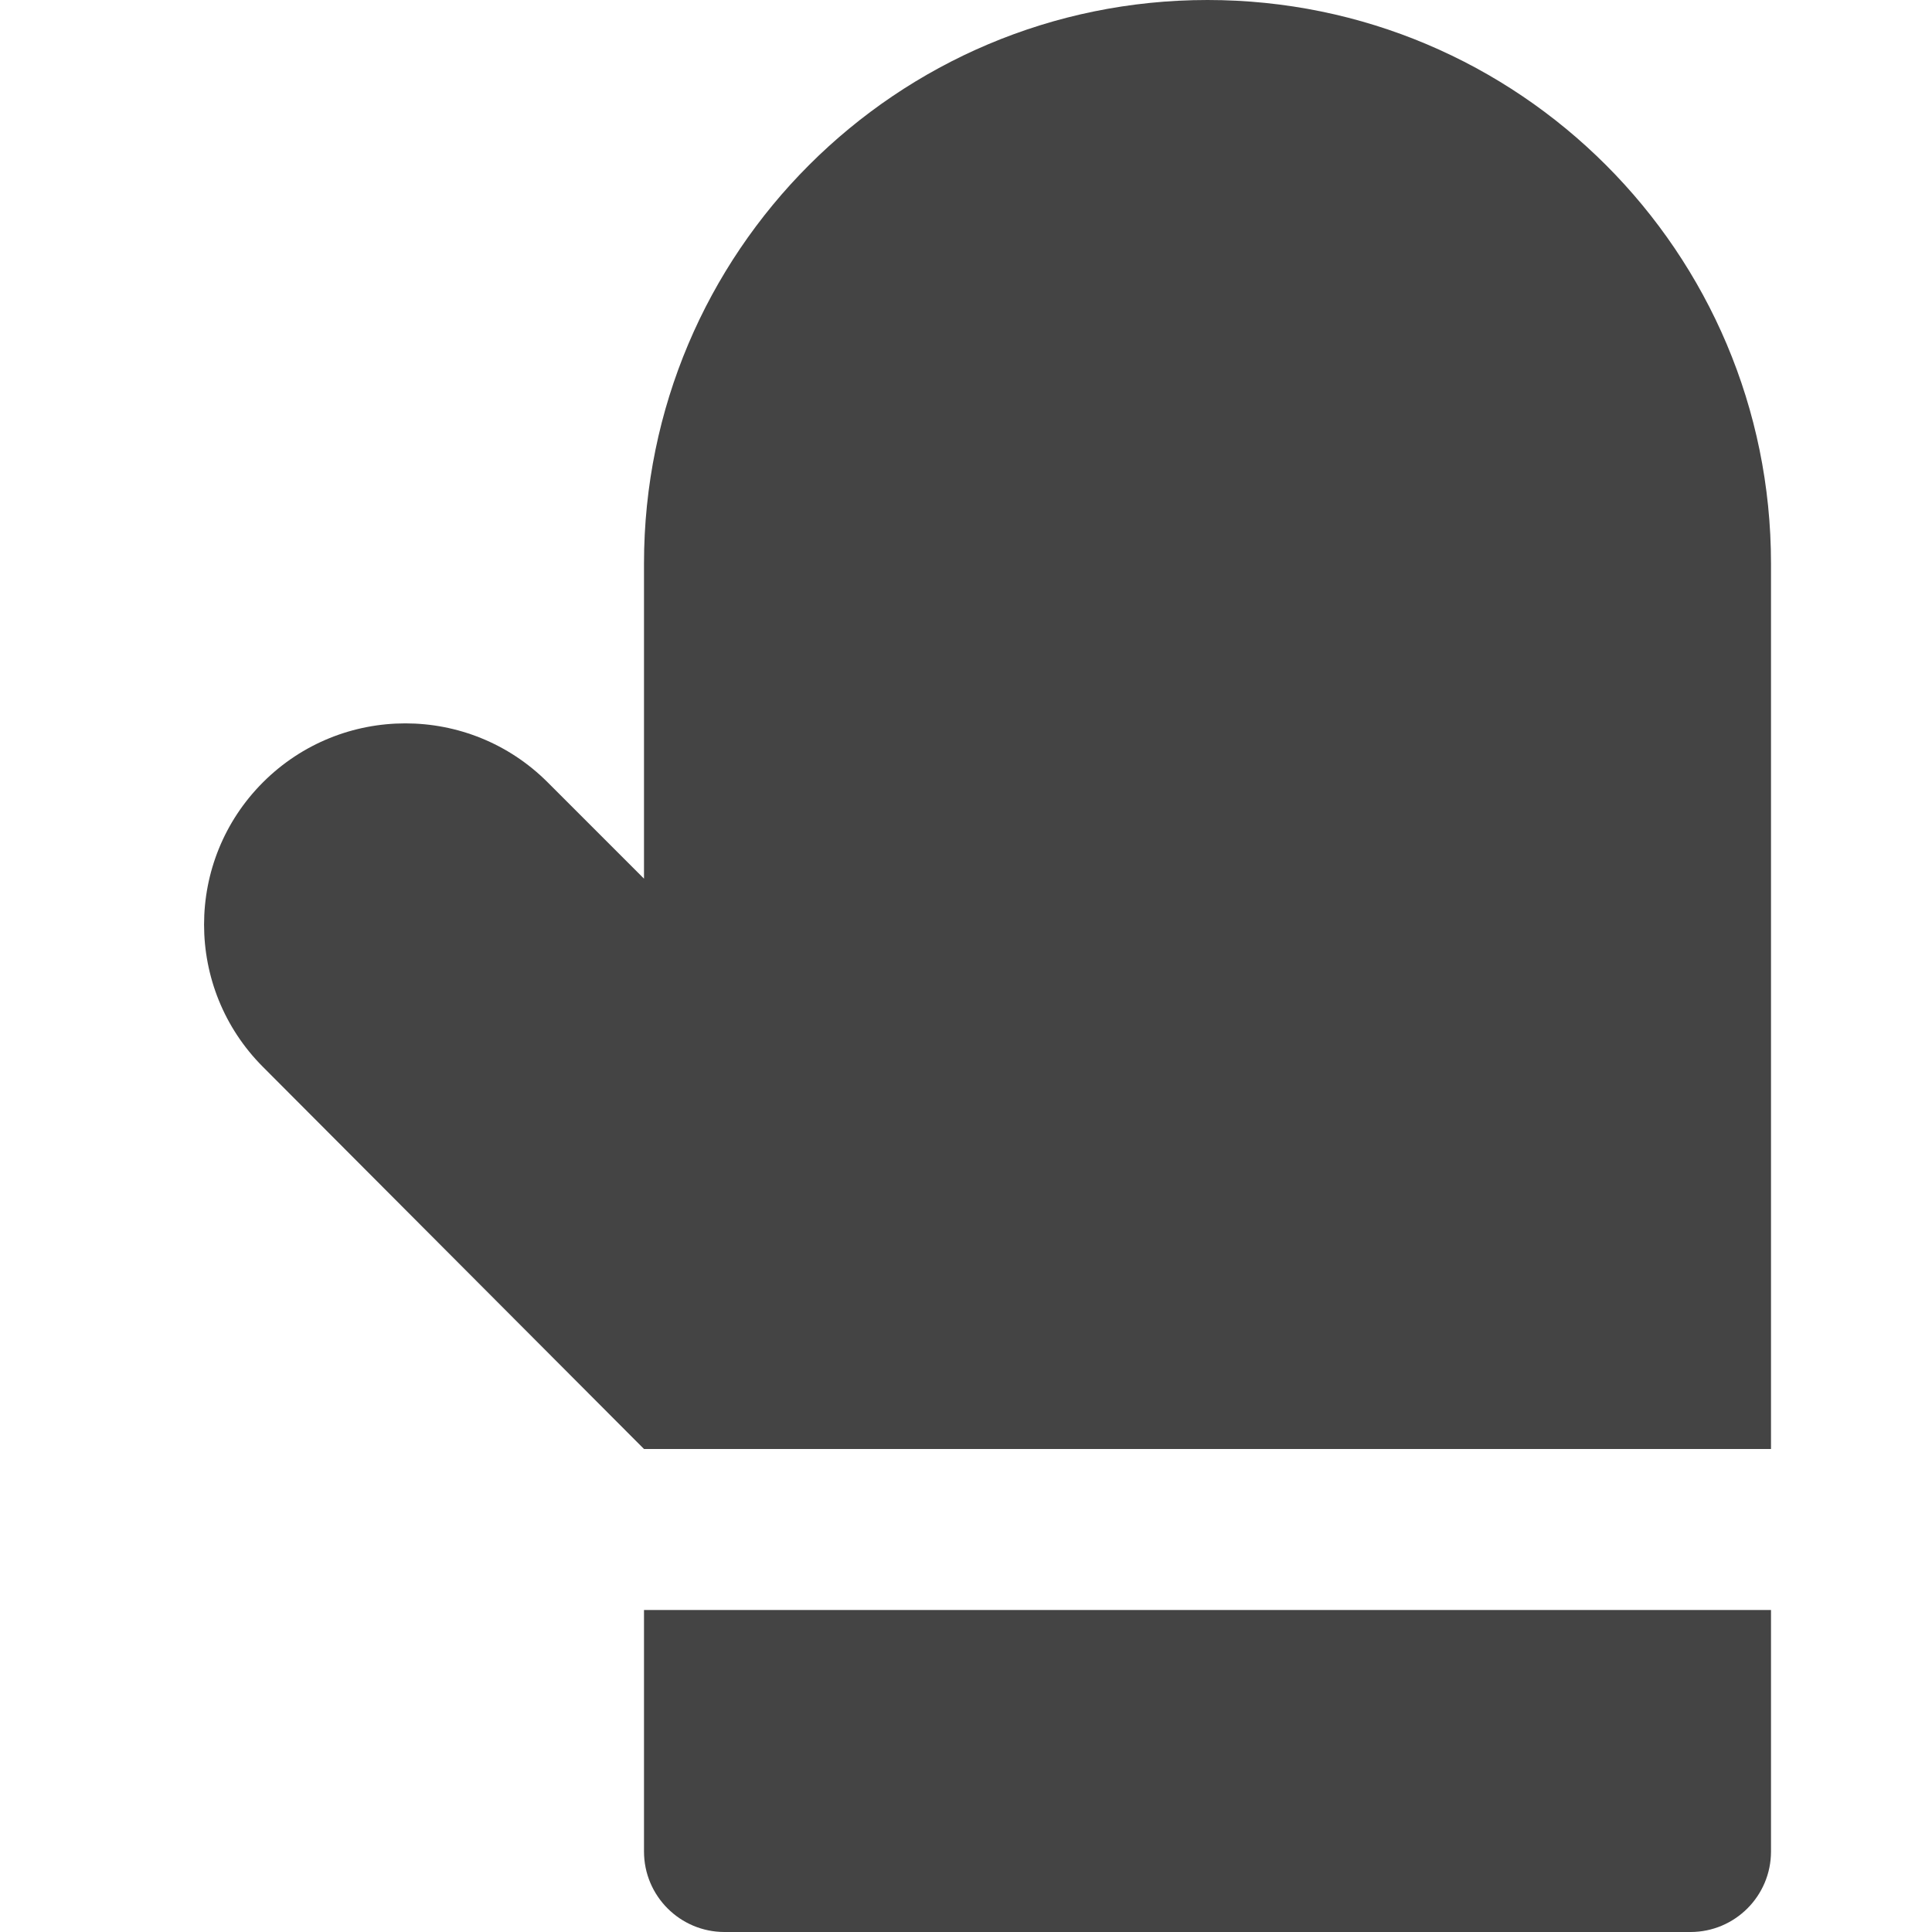 <?xml version="1.0" encoding="utf-8"?>
<!-- Generator: Adobe Illustrator 19.1.0, SVG Export Plug-In . SVG Version: 6.00 Build 0)  -->
<!DOCTYPE svg PUBLIC "-//W3C//DTD SVG 1.1//EN" "http://www.w3.org/Graphics/SVG/1.1/DTD/svg11.dtd">
<svg version="1.1" id="Layer_1" xmlns="http://www.w3.org/2000/svg" xmlns:xlink="http://www.w3.org/1999/xlink" x="0px" y="0px"
	 width="24px" height="24px" viewBox="0 0 24 24" enable-background="new 0 0 24 24" xml:space="preserve">
<path data-color="color-2" fill="#444444" d="M22,20H8v3c0,0.552,0.448,1,1,1h12c0.552,0,1-0.448,1-1V20z"/>
<path fill="#444444" d="M15,0c-3.866,0-7,3.134-7,7v3.915L6.803,9.718
	c-0.976-0.976-2.559-0.976-3.536,0h-0c-0.976,0.976-0.976,2.559,0,3.536L8,18h14V7
	C22,3.134,18.866,0,15,0z"/>
</svg>
